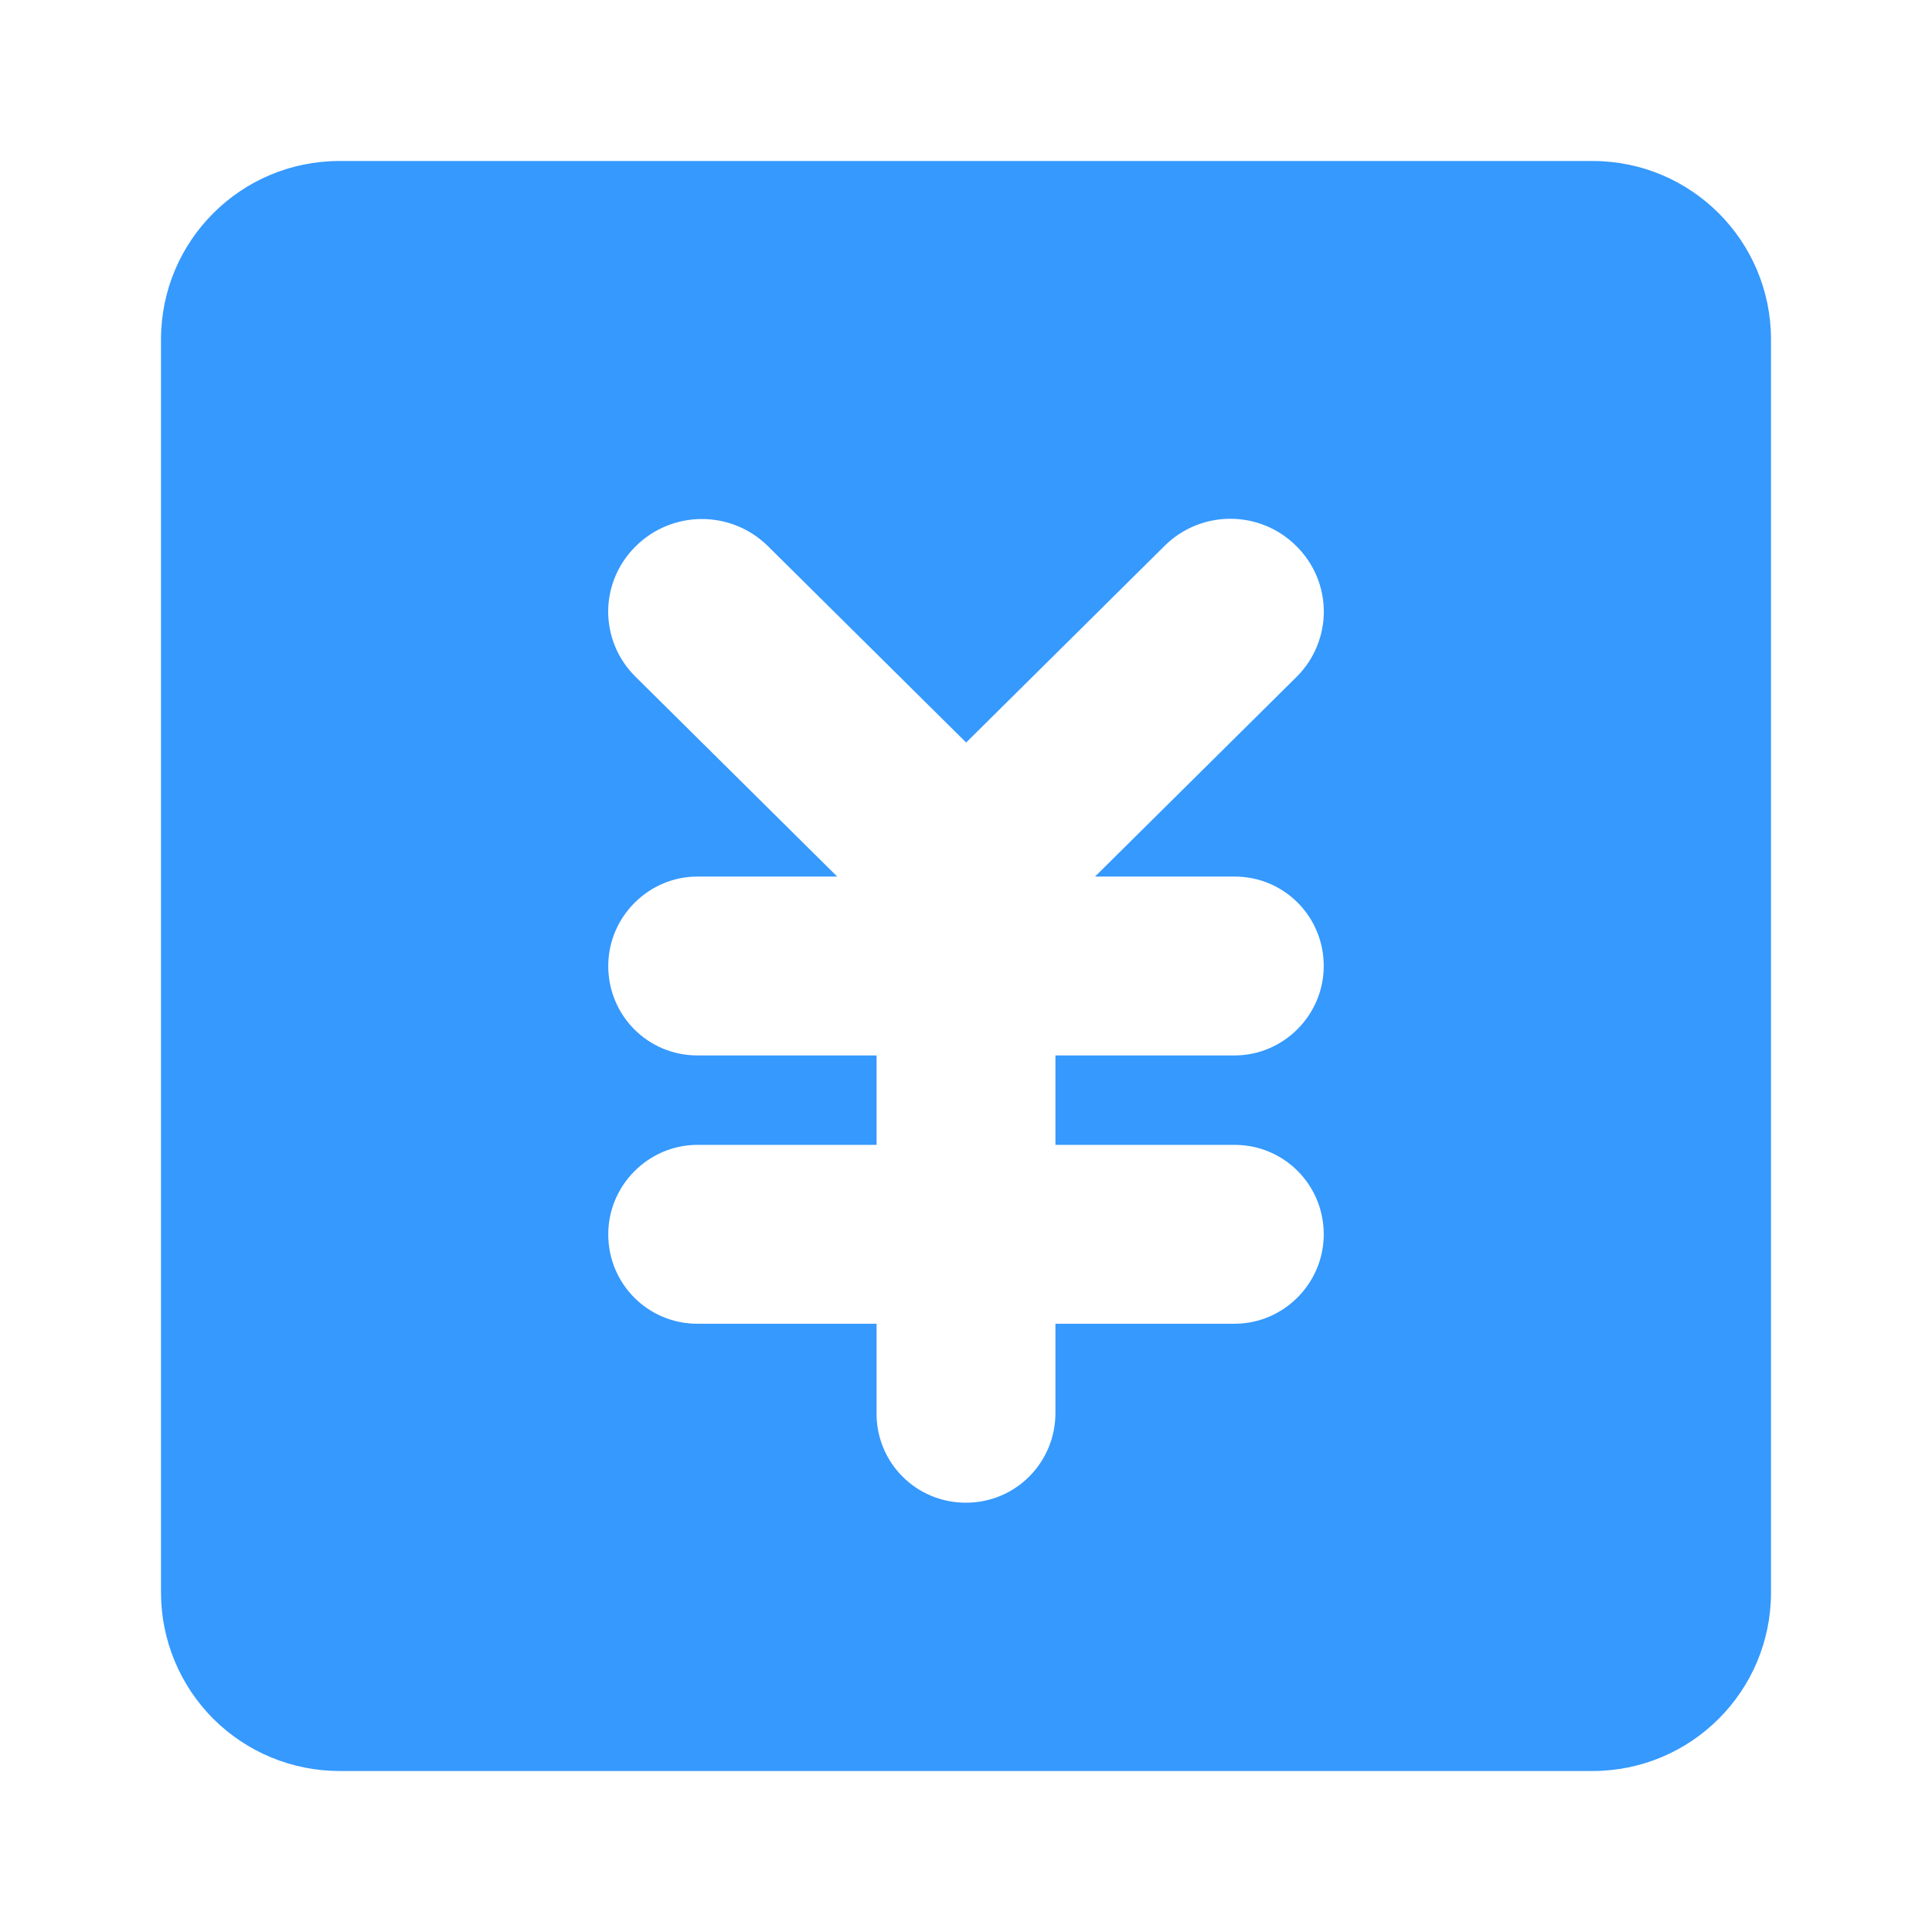 <?xml version="1.0" encoding="UTF-8"?>
<svg width="24px" height="24px" viewBox="0 0 24 24" version="1.1" xmlns="http://www.w3.org/2000/svg" xmlns:xlink="http://www.w3.org/1999/xlink">
    <title>价格监控</title>
    <g id="页面-1" stroke="none" stroke-width="1" fill="none" fill-rule="evenodd">
        <g id="基础药品库" transform="translate(-1278, -579)" fill="#3599FE" fill-rule="nonzero">
            <g id="价格监控备份" transform="translate(1278, 579)">
                <path d="M10.889,13.111 L10.889,14.222 L8.663,14.222 C8.059,14.222 7.556,14.72 7.556,15.333 C7.556,15.951 8.051,16.444 8.663,16.444 L10.889,16.444 L10.889,17.552 C10.886,17.848 11.002,18.133 11.211,18.342 C11.42,18.552 11.704,18.668 12,18.667 C12.618,18.667 13.111,18.168 13.111,17.552 L13.111,16.444 L15.337,16.444 C15.941,16.444 16.444,15.947 16.444,15.333 C16.444,14.716 15.949,14.222 15.337,14.222 L13.111,14.222 L13.111,13.111 L15.337,13.111 C15.941,13.111 16.444,12.613 16.444,12 C16.444,11.382 15.949,10.889 15.337,10.889 L13.603,10.889 L16.112,8.403 C16.326,8.188 16.446,7.896 16.445,7.592 C16.443,7.288 16.321,6.998 16.104,6.784 C15.654,6.334 14.925,6.331 14.471,6.777 L12.002,9.224 L9.532,6.777 C9.076,6.335 8.351,6.338 7.899,6.784 C7.681,6.997 7.557,7.288 7.555,7.592 C7.554,7.897 7.675,8.189 7.891,8.403 L10.4,10.889 L8.663,10.889 C8.059,10.889 7.556,11.387 7.556,12 C7.556,12.618 8.051,13.111 8.663,13.111 L10.889,13.111 Z M2,4.217 C2,2.992 2.992,2 4.217,2 L19.783,2 C21.008,2 22,2.992 22,4.217 L22,19.783 C22,21.008 21.008,22 19.783,22 L4.217,22 C3.629,22 3.065,21.766 2.649,21.351 C2.234,20.935 2,20.371 2,19.783 L2,4.217 Z" id="形状"></path>
            </g>
        </g>
    </g>
</svg>